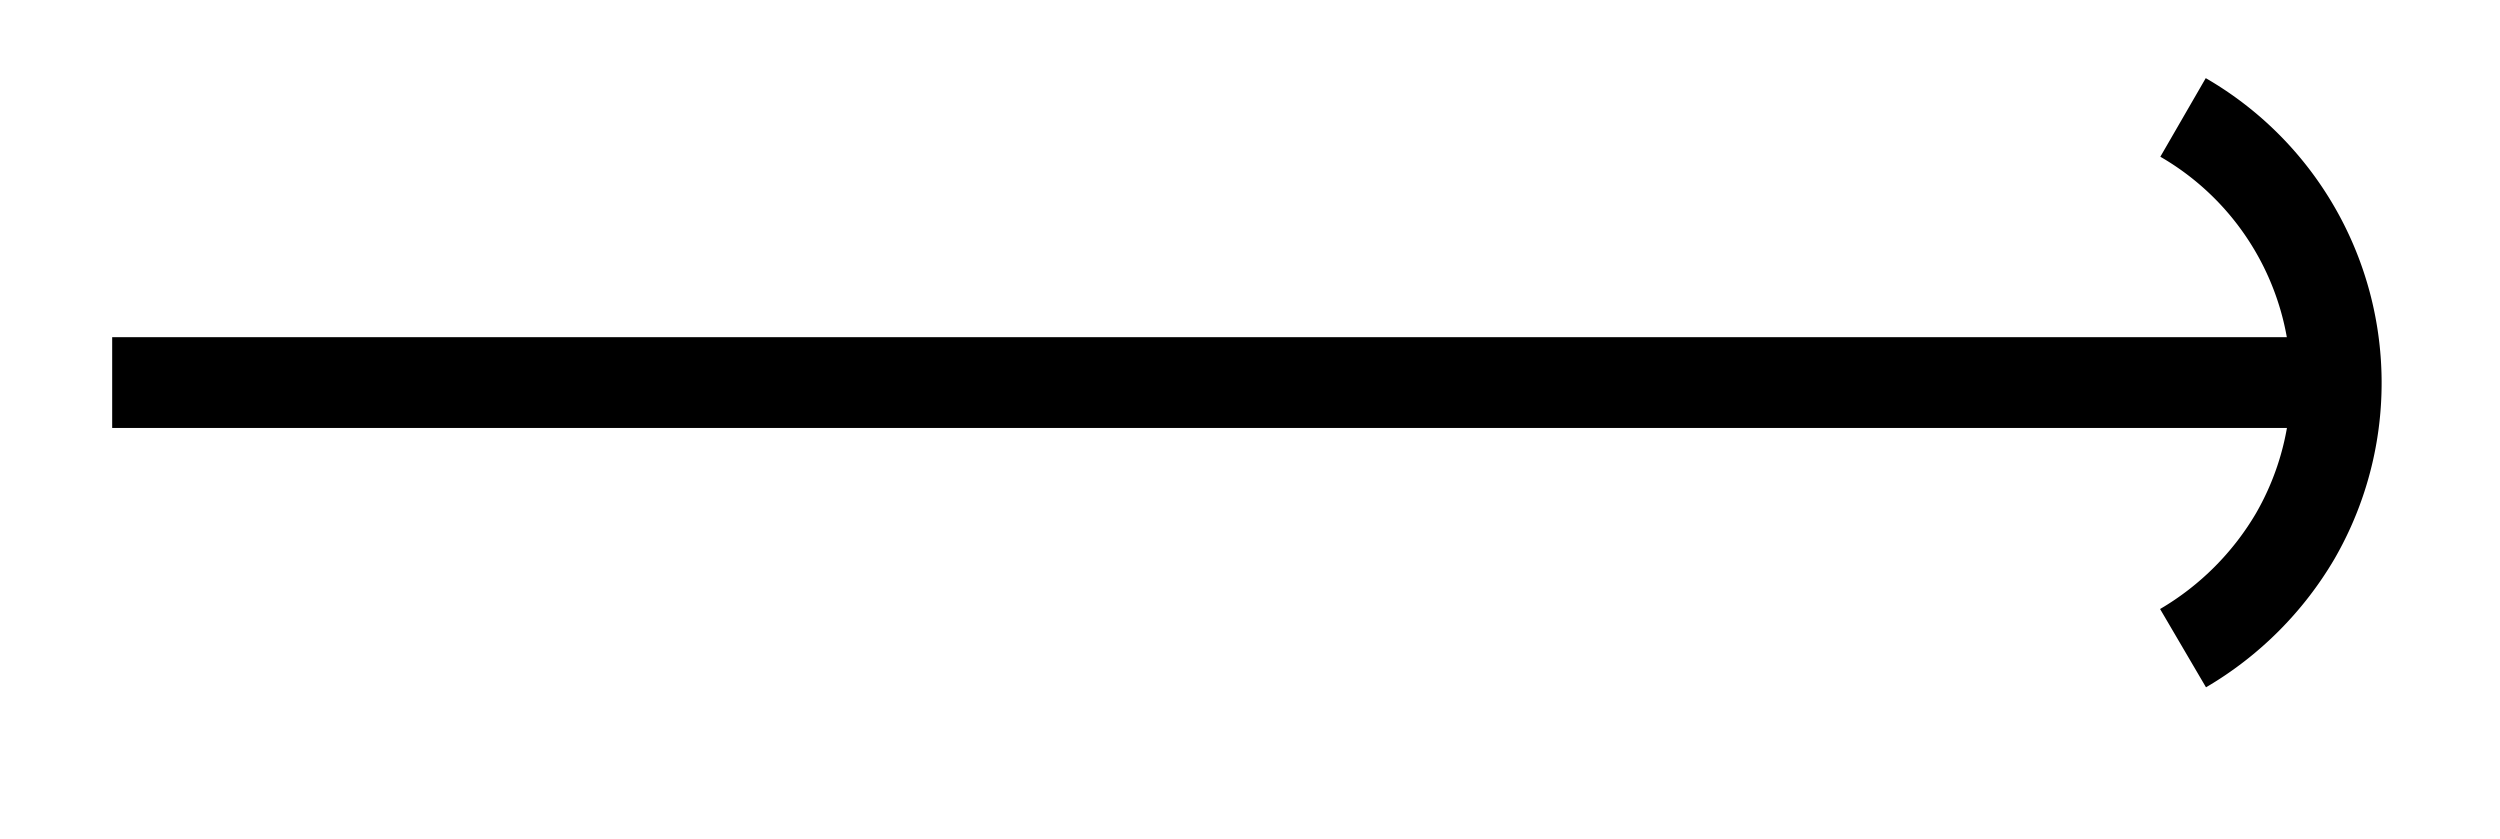 <svg xmlns="http://www.w3.org/2000/svg" width="29.268" height="9.819" viewBox="0 0 21.951 7.364" version="1.2"><defs><clipPath id="a"><path d="M7 0h14.926v7.047H7Zm0 0"/></clipPath></defs><path style="fill:none;stroke-width:.797;stroke-linecap:butt;stroke-linejoin:miter;stroke:#000;stroke-opacity:1;stroke-miterlimit:10" d="M0 2.213h19.527" transform="matrix(1 0 0 -1 .985 5.572)"/><g clip-path="url(#a)"><path style="fill:none;stroke-width:.797;stroke-linecap:butt;stroke-linejoin:miter;stroke:#000;stroke-opacity:1;stroke-miterlimit:10" d="M1.346 2.329a2.692 2.692 0 0 0 .985-3.676 2.764 2.764 0 0 0-.985-.984" transform="matrix(1 0 0 -1 17.822 3.36)"/></g></svg>